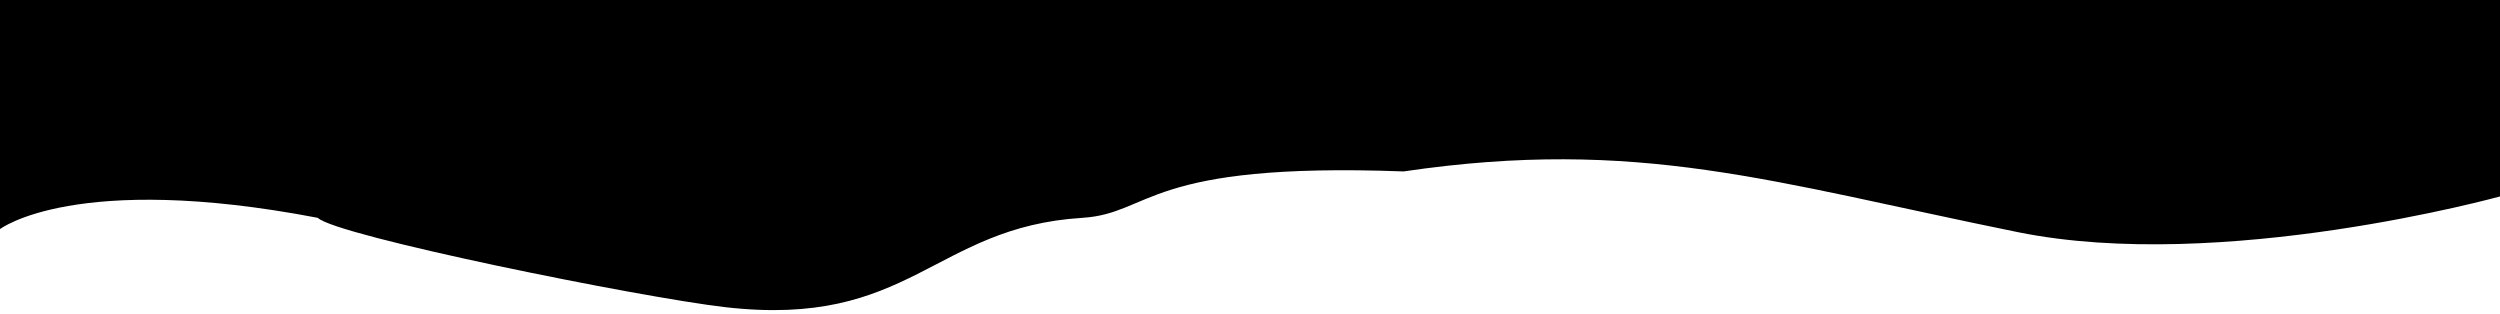 <svg width="350" height="44" viewBox="0 0 350 44" fill="none" xmlns="http://www.w3.org/2000/svg">
<path d="M350 0H0V32.073C0 32.073 10.522 23.987 44.5 30.5C47 33 89.5 41.615 101.5 43C127.5 46 130.648 31.803 151.5 30.5C161.289 29.888 160.281 22.656 196.5 24C229.435 19.157 248 25.5 282.5 32.5C311 38.283 350 27.5 350 27.5V0Z" fill="hsl(220, 70%, 97%)" fill-opacity="0.6"/>
</svg>
